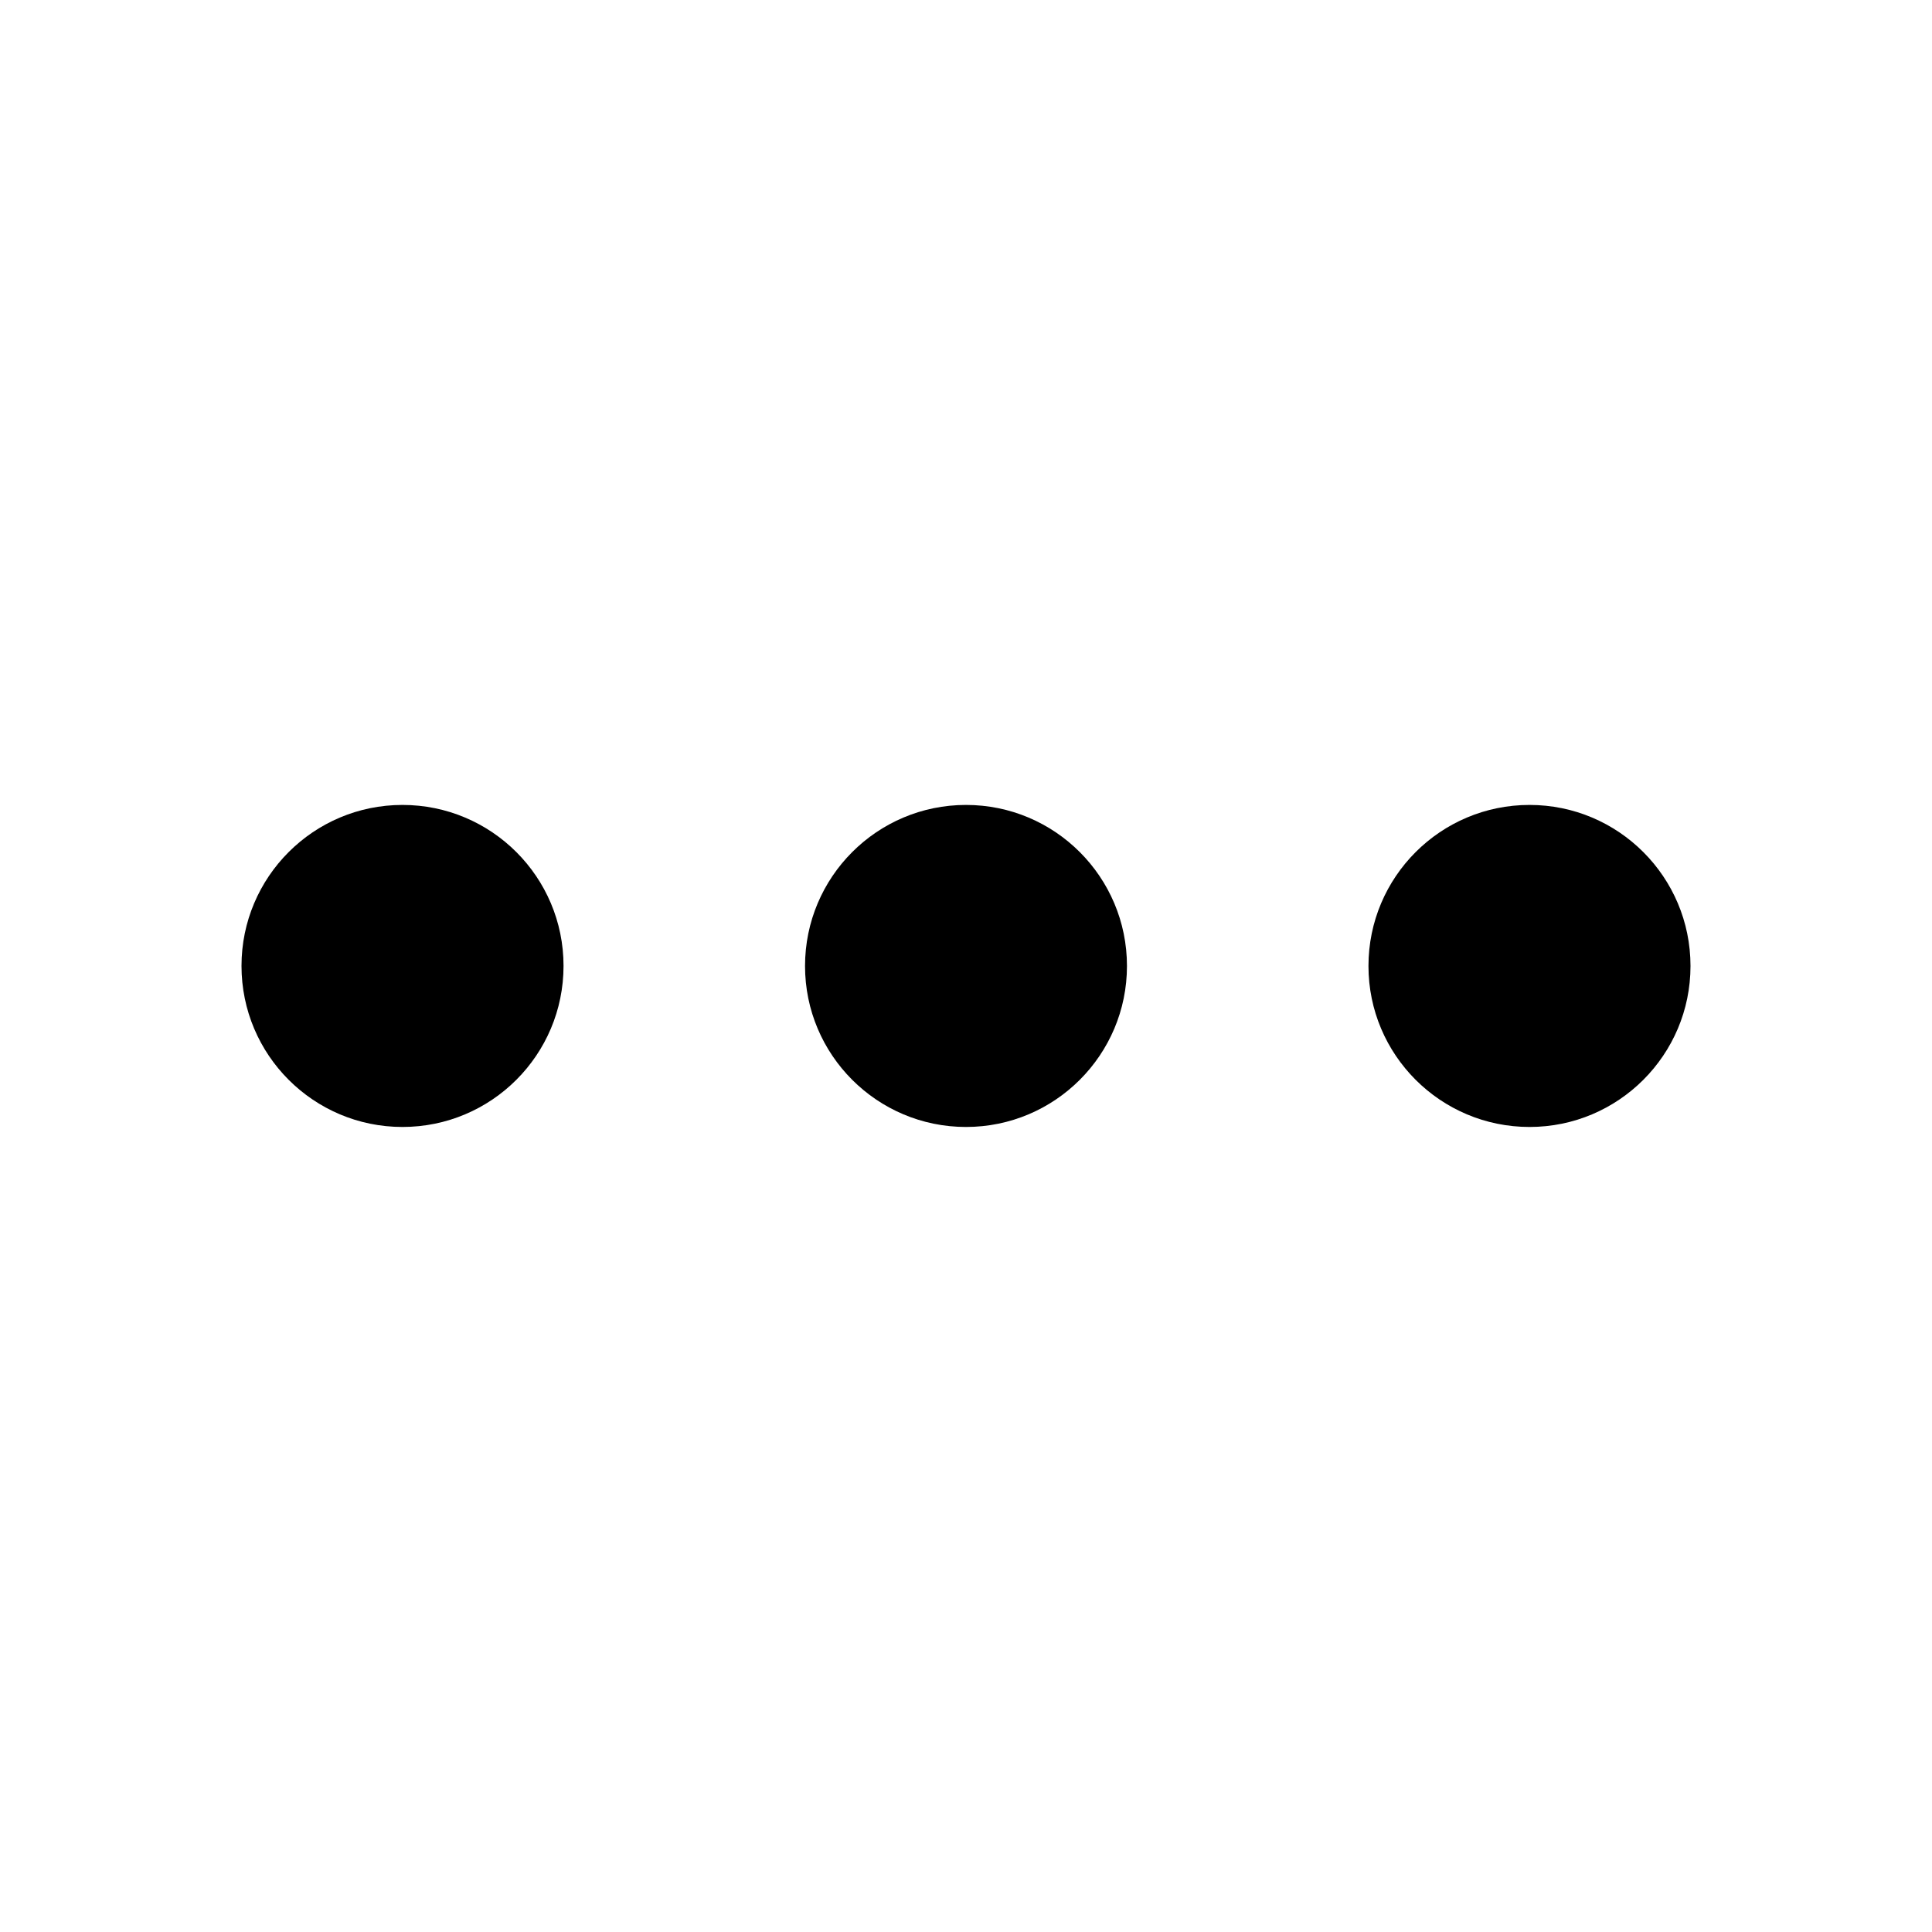 <svg width="19" height="19" viewBox="0 0 19 19" fill="none" xmlns="http://www.w3.org/2000/svg">
<path fill-rule="evenodd" clip-rule="evenodd" d="M9.5 7.916C10.374 7.916 11.083 8.625 11.083 9.5C11.083 10.374 10.374 11.083 9.5 11.083C8.626 11.083 7.917 10.374 7.917 9.5C7.917 8.625 8.626 7.916 9.5 7.916ZM3.958 7.916C4.833 7.916 5.542 8.625 5.542 9.499C5.542 10.374 4.833 11.083 3.958 11.083C3.084 11.083 2.375 10.374 2.375 9.499C2.375 8.625 3.084 7.916 3.958 7.916ZM15.042 7.916C15.916 7.916 16.625 8.625 16.625 9.5C16.625 10.374 15.916 11.083 15.042 11.083C14.167 11.083 13.458 10.374 13.458 9.5C13.458 8.625 14.167 7.916 15.042 7.916Z" fill="black"/>
</svg>
